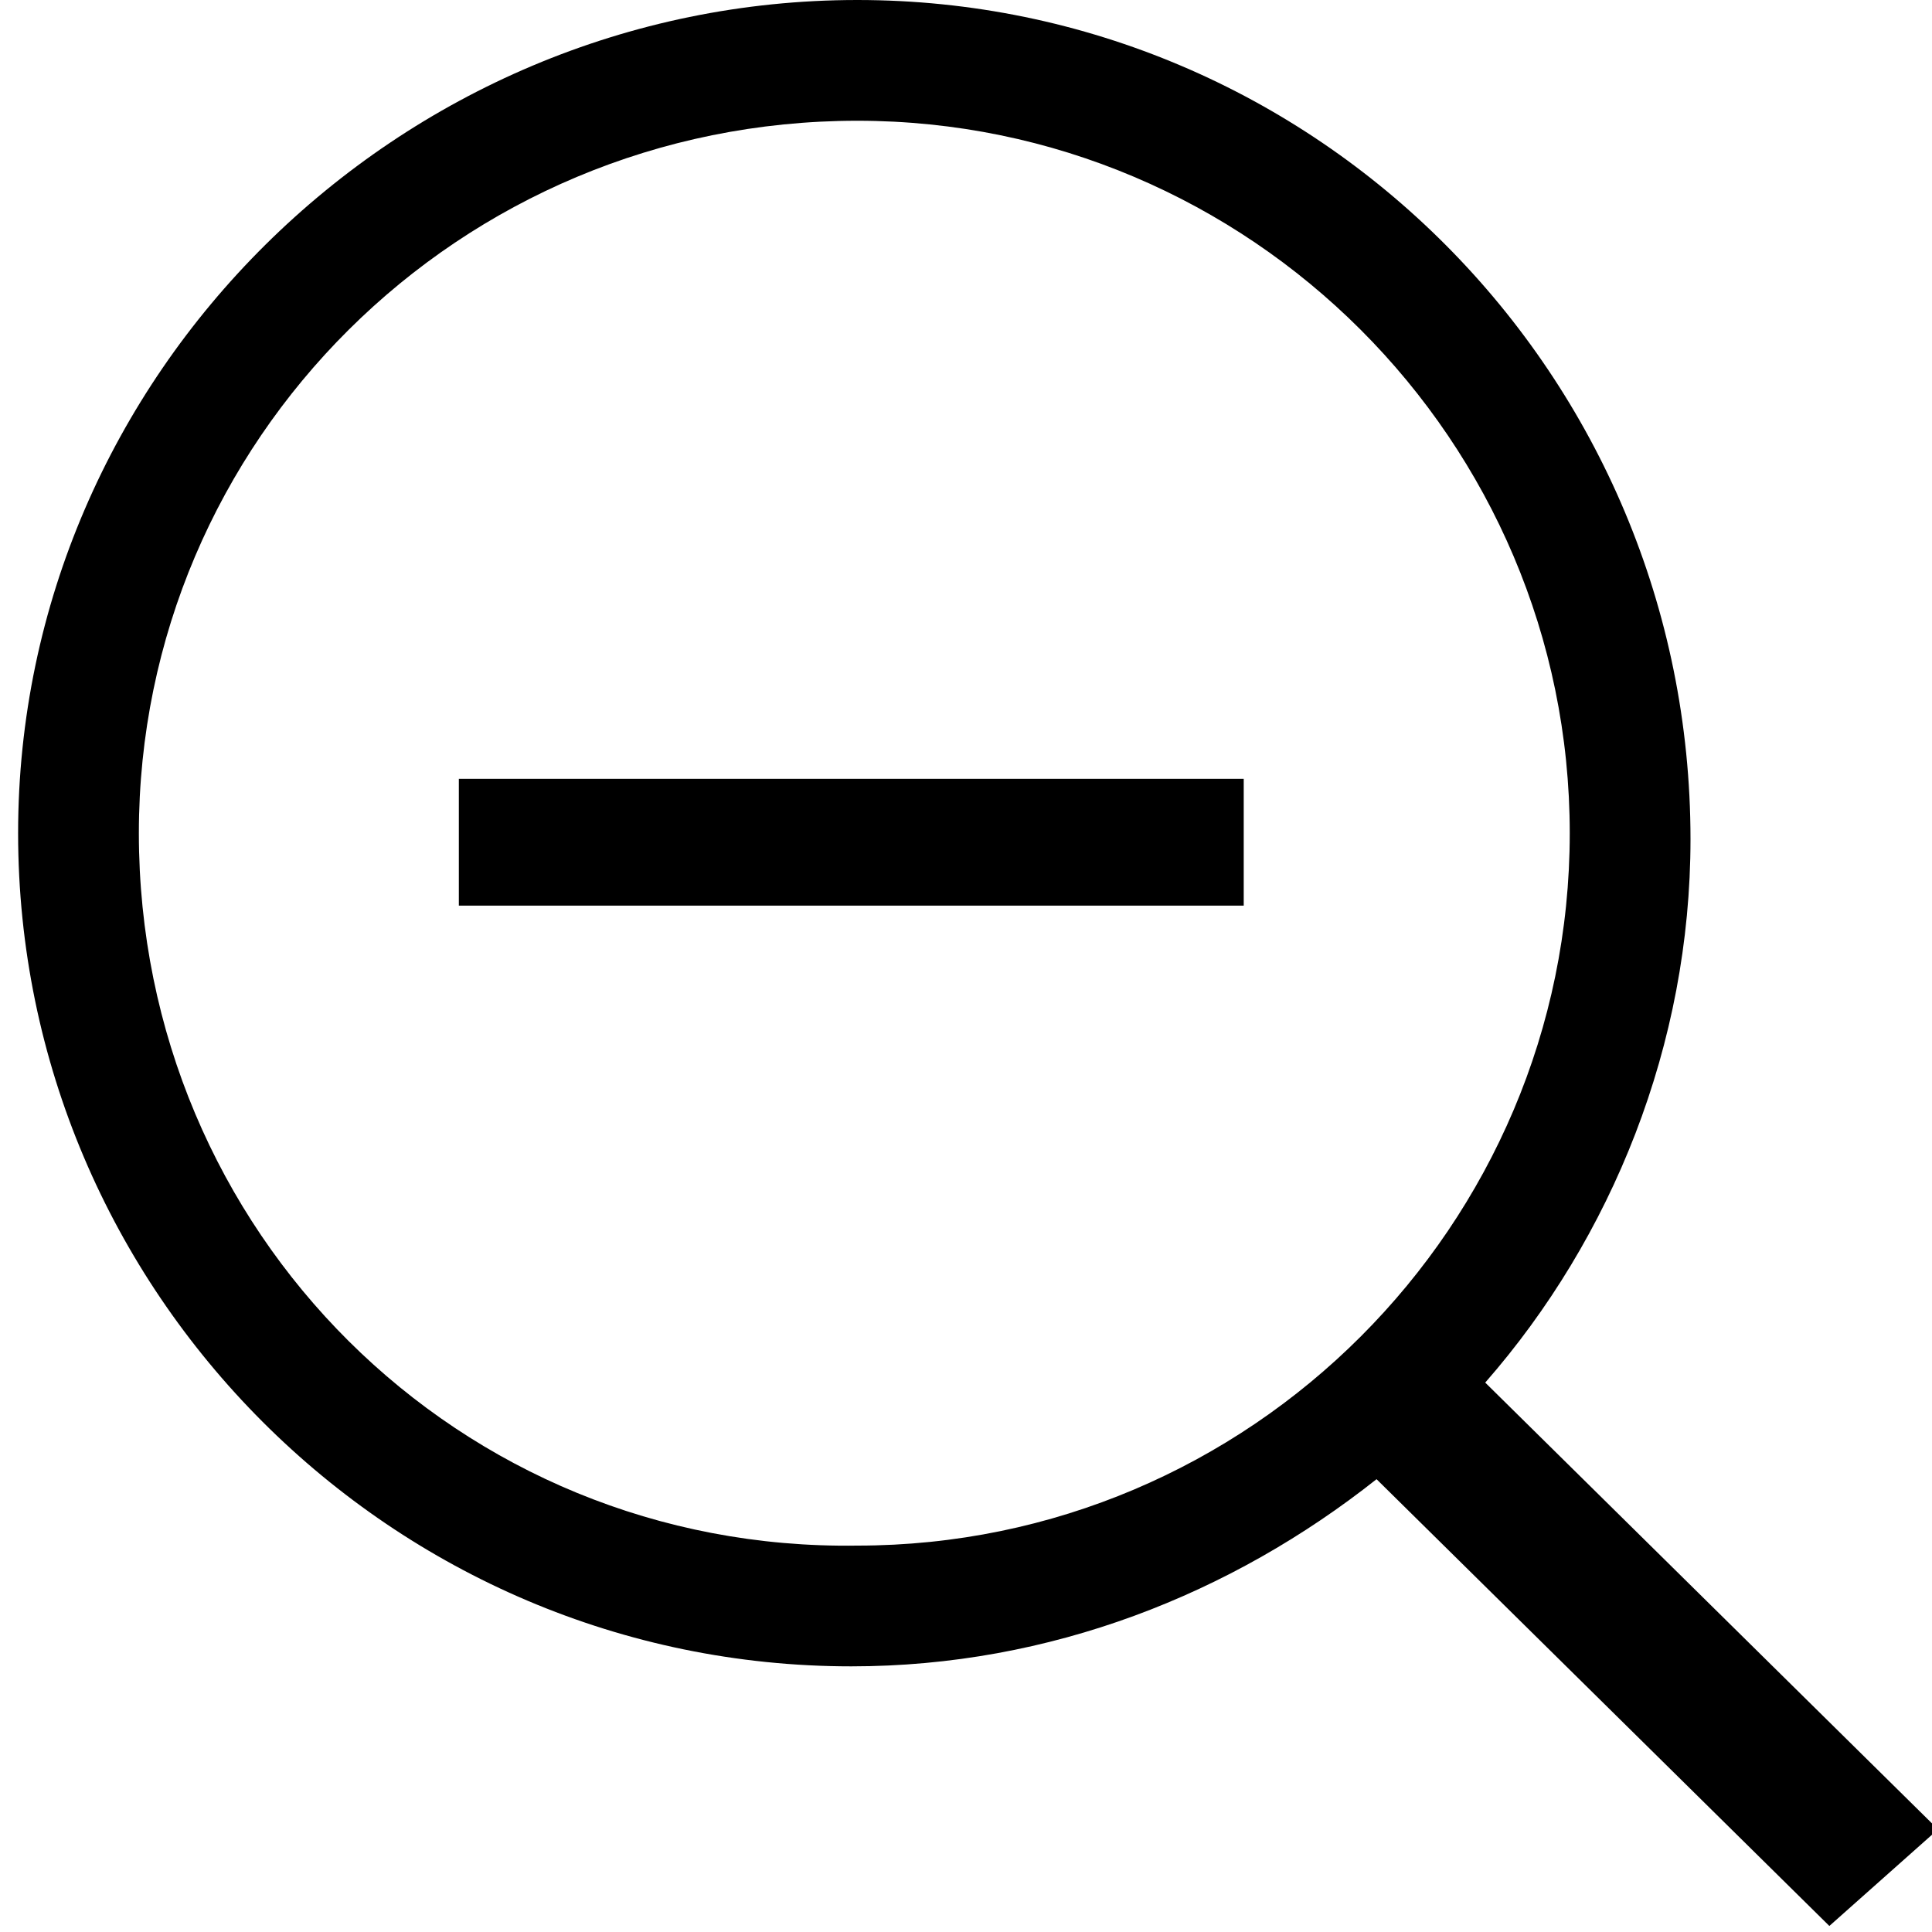 <?xml version="1.0" encoding="utf-8"?>
<!-- Generator: Adobe Illustrator 19.2.1, SVG Export Plug-In . SVG Version: 6.00 Build 0)  -->
<svg version="1.1" id="Layer_1" xmlns="http://www.w3.org/2000/svg" xmlns:xlink="http://www.w3.org/1999/xlink" x="0px" y="0px"
	 viewBox="0 0 32 32" style="enable-background:new 0 0 32 32;" xml:space="preserve">
<style type="text/css">
	.st0{fill:#FFFFFF;}
	.st1{fill-rule:evenodd;clip-rule:evenodd;}
	.st2{fill:#010101;}
	.st3{clip-path:url(#SVGID_2_);}
	.st4{fill:#000006;}
</style>
<g>
	<path d="M32.1,30.3l-7.5-7.4c2.1-2.4,3.4-5.6,3.4-9C28,6.2,21.8,0,14.2,0S0.3,6.2,0.3,13.8c0,7.6,6.2,13.8,13.8,13.8
		c3.3,0,6.3-1.2,8.7-3.1l7.5,7.4L32.1,30.3z M2.3,13.8C2.3,7.3,7.6,2,14.2,2C20.7,2,26,7.3,26,13.8c0,6.5-5.3,11.8-11.8,11.8
		C7.6,25.7,2.3,20.4,2.3,13.8z"/>
	<rect x="7.6" y="12.9" width="13" height="2.1"/>
</g>
</svg>
